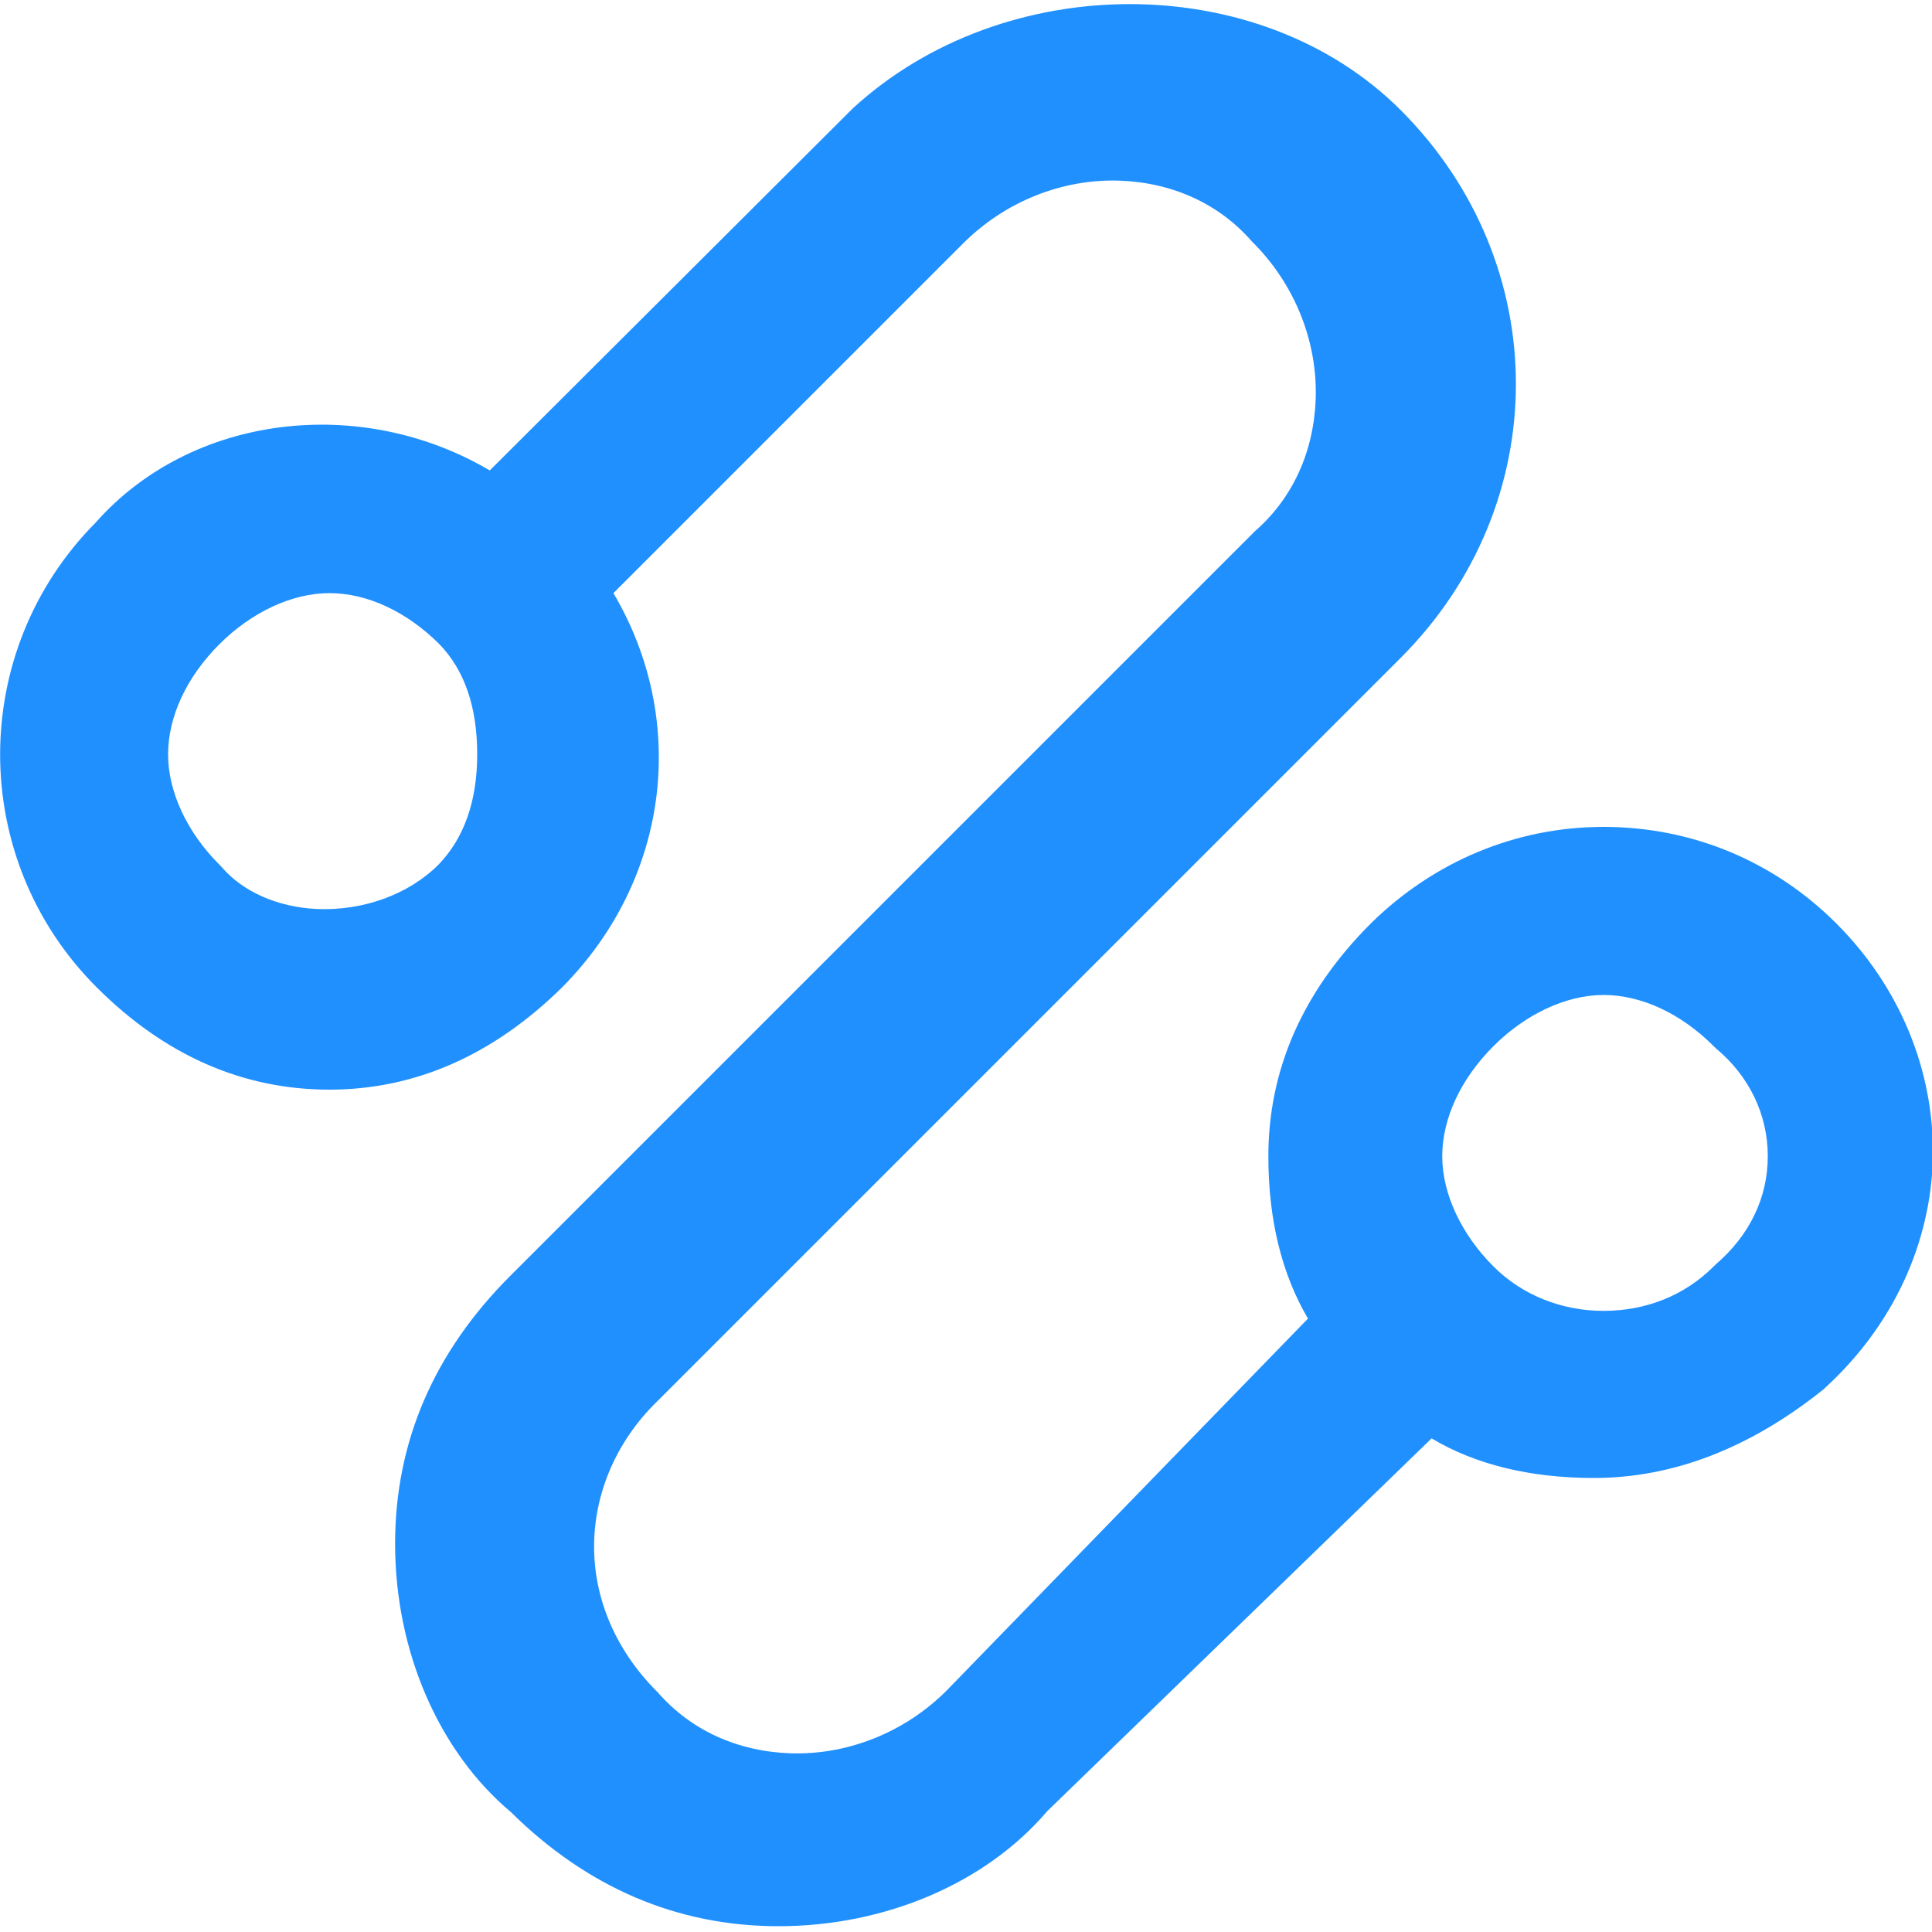 <?xml version="1.0" standalone="no"?><!DOCTYPE svg PUBLIC "-//W3C//DTD SVG 1.1//EN" "http://www.w3.org/Graphics/SVG/1.1/DTD/svg11.dtd"><svg t="1638775187984" class="icon" viewBox="0 0 1024 1024" version="1.1" xmlns="http://www.w3.org/2000/svg" p-id="4066" width="252" height="252" xmlns:xlink="http://www.w3.org/1999/xlink"><defs><style type="text/css"></style></defs><path d="M973.312 489.472c-33.28-33.28-76.8-51.2-123.392-51.2s-90.112 18.432-123.392 51.2c-36.352 36.352-54.272 77.824-54.272 123.392 0 33.792 7.168 62.464 20.992 86.016L501.76 896c-22.016 22.016-52.224 34.304-82.944 33.28-28.16-1.024-52.736-12.288-70.144-32.256l-0.512-0.512c-21.504-21.504-33.28-48.64-33.28-76.8s11.776-55.808 33.28-76.8l394.24-394.24c81.408-81.408 81.408-208.896 0-290.304-74.752-74.752-209.92-74.752-290.304-1.024L259.584 249.344c-68.608-40.448-158.208-29.696-208.896 27.648-67.584 68.096-67.584 178.176 0.512 246.272 36.352 36.352 77.824 54.272 123.392 54.272s87.04-18.432 123.392-54.272C354.816 465.92 365.056 381.952 325.12 314.368l185.344-185.344c22.016-22.016 52.224-34.304 82.944-33.28 28.16 1.024 52.736 12.288 70.144 32.256l0.512 0.512c22.016 22.016 34.304 52.224 33.28 82.944-1.024 28.16-12.288 52.736-32.256 70.144l-394.752 394.752c-40.448 40.448-60.928 88.064-60.928 141.824 0 56.832 23.04 110.08 61.44 142.336 40.448 39.936 88.064 60.416 141.824 60.416 56.832 0 110.08-23.04 142.336-60.928l203.776-197.632c23.04 13.824 52.224 20.992 86.016 20.992 41.984 0 82.944-15.872 121.856-47.104l0.512-0.512c35.84-32.768 56.32-76.288 57.344-122.88 0.512-45.568-17.408-89.6-51.2-123.392z m-36.352 123.392c0 22.016-9.728 41.984-27.648 57.344l-1.024 1.024c-15.36 15.36-35.84 23.552-58.368 23.552-22.016 0-43.008-8.192-58.368-23.552-16.896-16.896-27.136-38.4-27.136-58.368 0-19.968 9.728-40.96 27.136-58.368 16.896-16.896 38.4-27.136 58.368-27.136 19.968 0 40.96 9.728 58.368 27.136l1.024 1.024c17.92 14.848 27.648 35.328 27.648 57.344zM252.928 399.872c0 25.088-7.168 44.544-20.48 58.368-15.872 15.872-39.936 24.576-64.512 23.552-20.992-1.024-39.424-9.216-50.688-22.528l-1.024-1.024c-16.896-16.896-27.136-38.4-27.136-58.368 0-19.968 9.728-40.96 27.136-58.368 16.896-16.896 38.4-27.136 58.368-27.136s40.96 9.728 58.368 27.136c13.312 13.824 19.968 33.28 19.968 58.368z" p-id="4067" fill="#2090FF"></path></svg>